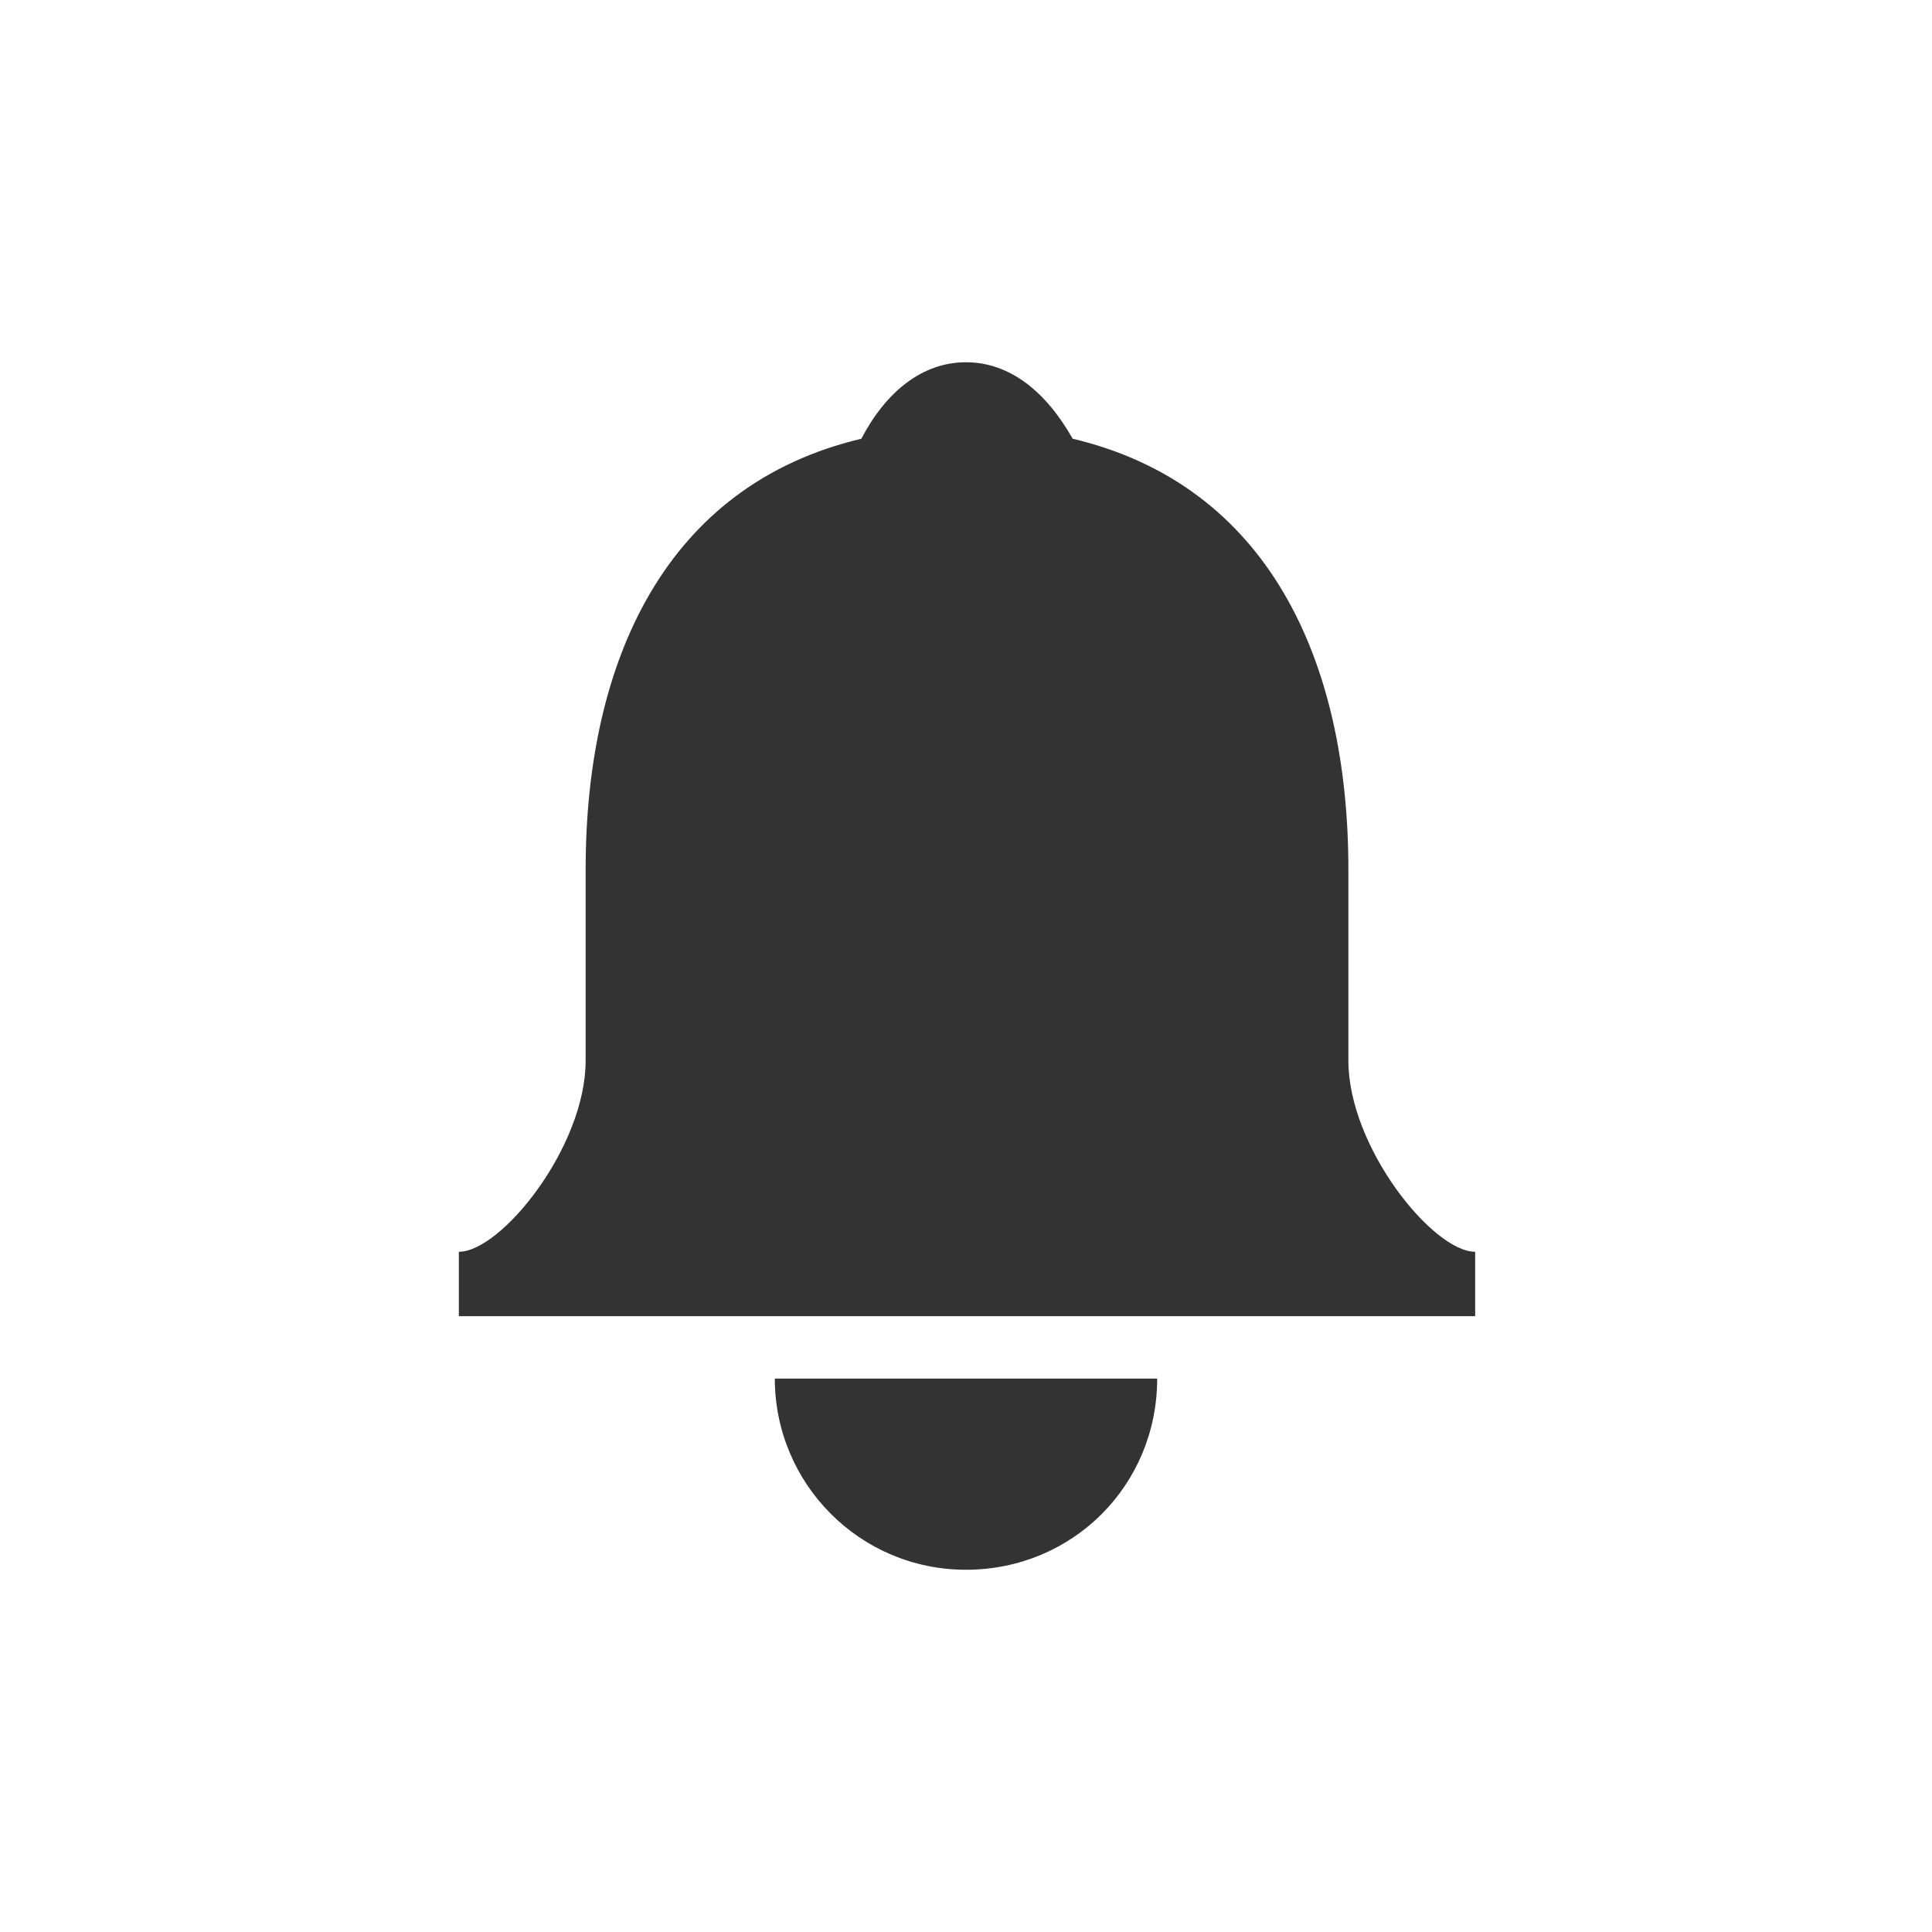 <?xml version="1.0" encoding="utf-8"?>
<!-- Generator: Adobe Illustrator 19.0.0, SVG Export Plug-In . SVG Version: 6.00 Build 0)  -->
<svg version="1.1" id="Layer_1" xmlns="http://www.w3.org/2000/svg" xmlns:xlink="http://www.w3.org/1999/xlink" x="0px" y="0px"
	 viewBox="0 0 96 96" style="enable-background:new 0 0 96 96;" xml:space="preserve">
<style type="text/css">
	.st0{fill:#333333;}
</style>
<g id="XMLID_2_">
	<path id="XMLID_6_" class="st0" d="M48,18c-2.2,0-4,1.5-5.2,3.8c-9.7,2.3-13.7,11-13.7,21.4v9.5c0,4.3-4.2,9.5-6.3,9.5v3.2h6.3
		h37.9h6.3v-3.2c-2.1,0-6.3-5.2-6.3-9.5v-9.5c0-10.4-4-19.1-13.7-21.4C52,19.5,50.2,18,48,18z M38.5,68.5c0,5.2,4.2,9.5,9.5,9.5
		s9.5-4.2,9.5-9.5H38.5z"/>
</g>
</svg>
